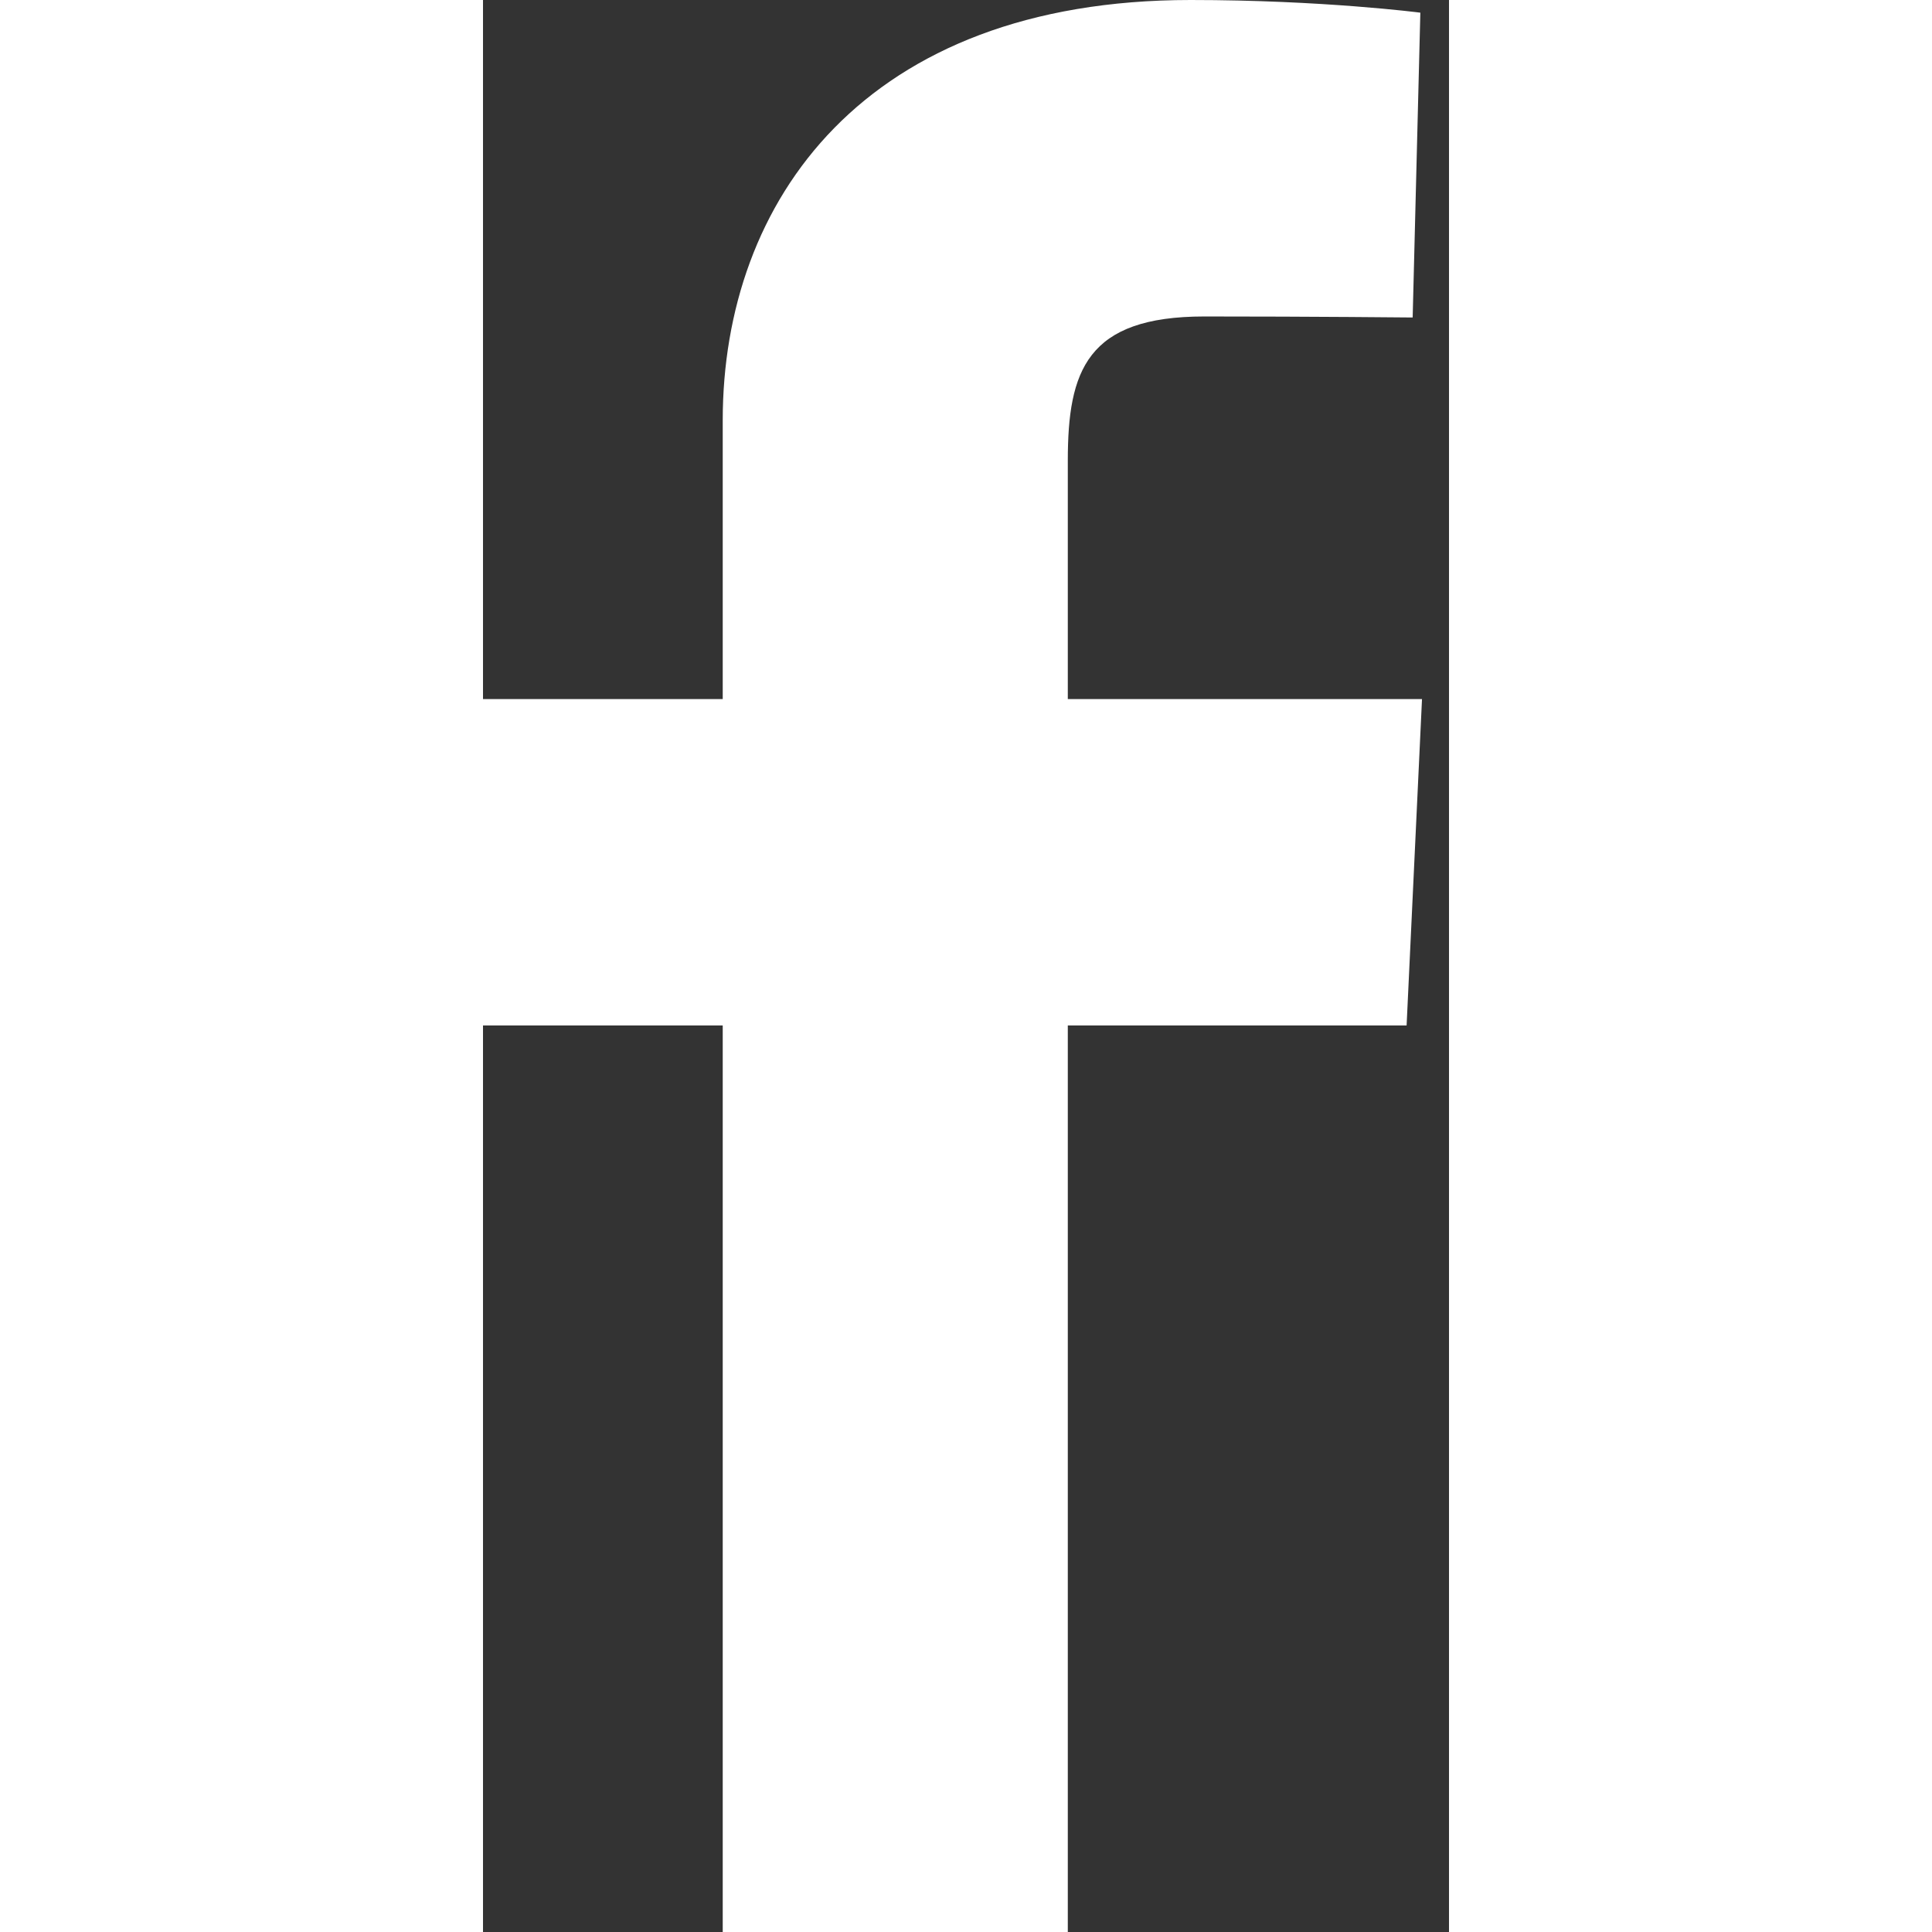 <svg width="18" height="18" viewBox="0 0 18 36" fill="#fff" xmlns="http://www.w3.org/2000/svg">
<rect x="0" y="0" width="18" height="36" fill="#333333" stroke="none"/>
<g clip-path="url(#clip0_102_5589)">
<path d="M4.467 36V19.108H0V13.026H4.467V7.831C4.467 3.749 7.105 0 13.185 0C15.646 0 17.466 0.236 17.466 0.236L17.323 5.916C17.323 5.916 15.467 5.897 13.441 5.897C11.249 5.897 10.897 6.908 10.897 8.585V13.026H17.497L17.21 19.108H10.897V36H4.467Z" fill="#fff"/>
</g>
<defs>
<clipPath id="clip0_102_5589">
<rect width="17.497" height="36" fill="white"/>
</clipPath>
</defs>
</svg>
